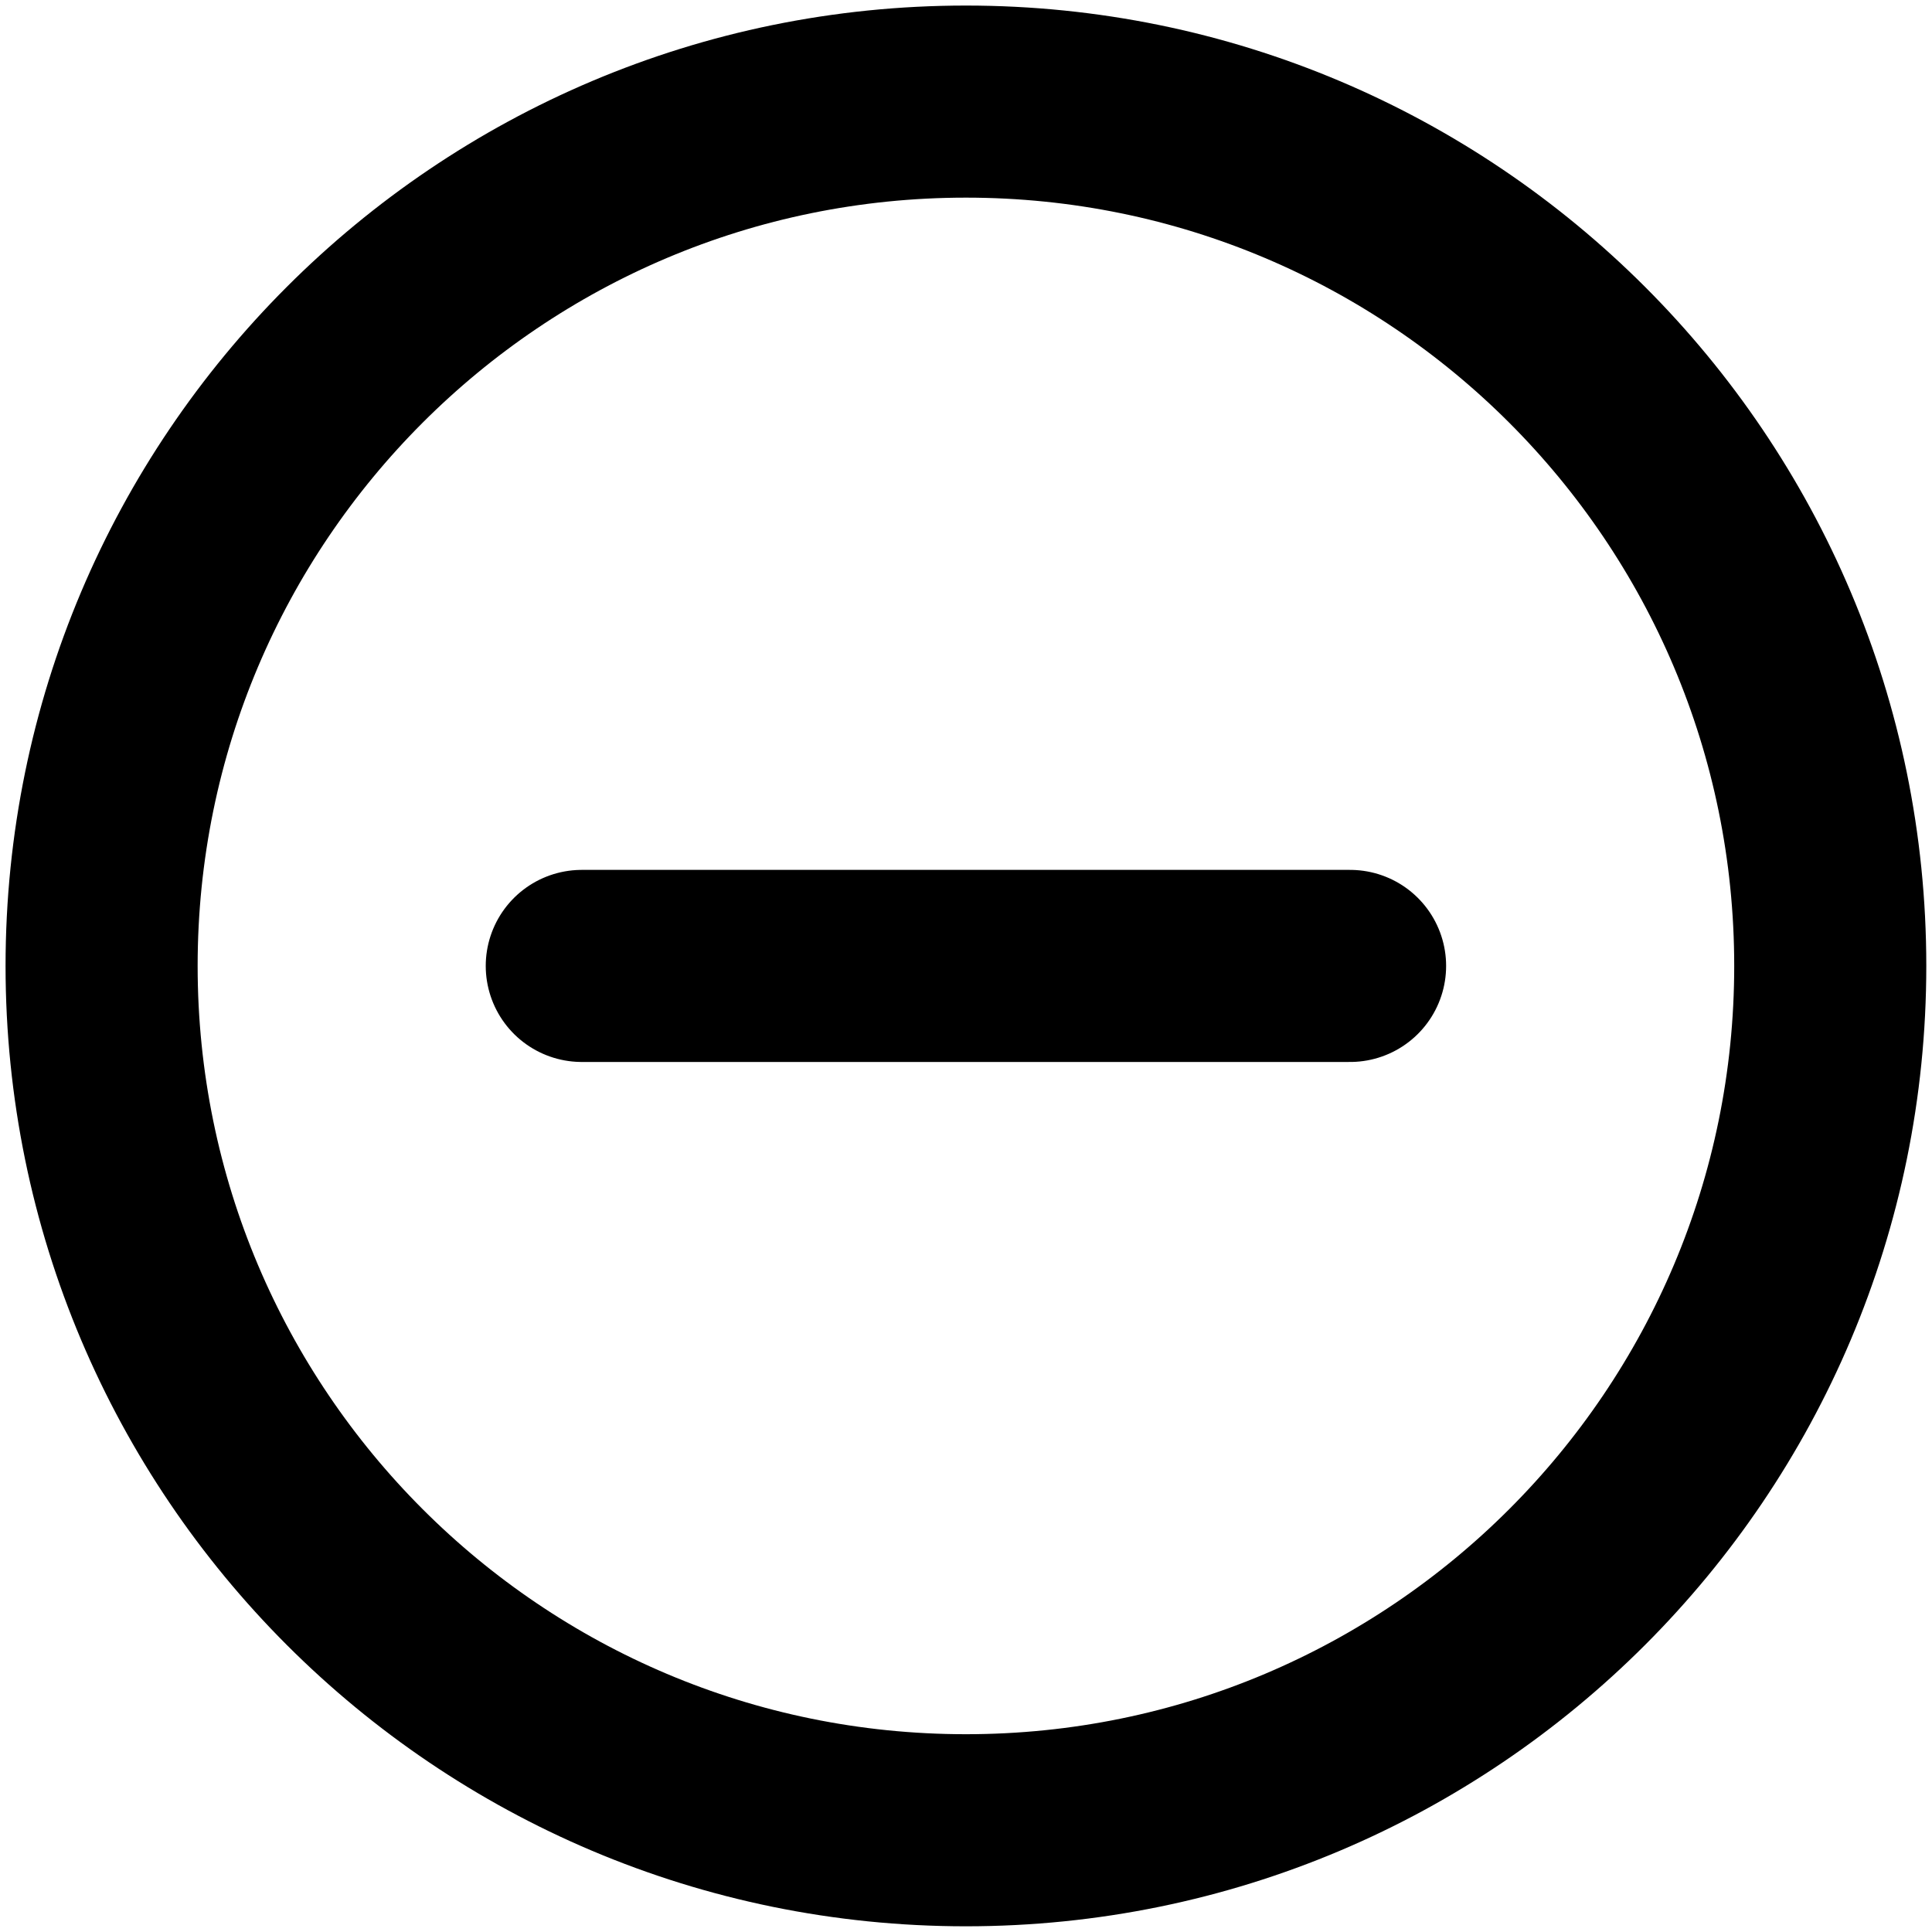 <?xml version="1.0" encoding="UTF-8" standalone="no"?>
<!DOCTYPE svg PUBLIC "-//W3C//DTD SVG 1.1//EN" "http://www.w3.org/Graphics/SVG/1.1/DTD/svg11.dtd">
<svg width="100%" height="100%" viewBox="0 0 800 800" version="1.1" xmlns="http://www.w3.org/2000/svg" xmlns:xlink="http://www.w3.org/1999/xlink" xml:space="preserve" xmlns:serif="http://www.serif.com/" style="fill-rule:evenodd;clip-rule:evenodd;stroke-linecap:round;stroke-linejoin:round;">
    <g id="Vector" transform="matrix(1.193,0,0,1.193,-77.23,-77.23)">
        <g id="Edit---Add_Plus_Circle" serif:id="Edit / Add_Plus_Circle">
            <path id="Vector1" serif:id="Vector" d="M266.667,400L400,400M400,400L533.333,400M400,700C234.315,700 100,565.687 100,400C100,234.315 234.315,100 400,100C565.687,100 700,234.315 700,400C700,565.687 565.687,700 400,700Z" style="fill:none;fill-rule:nonzero;stroke:black;stroke-width:66.67px;"/>
        </g>
    </g>
</svg>
